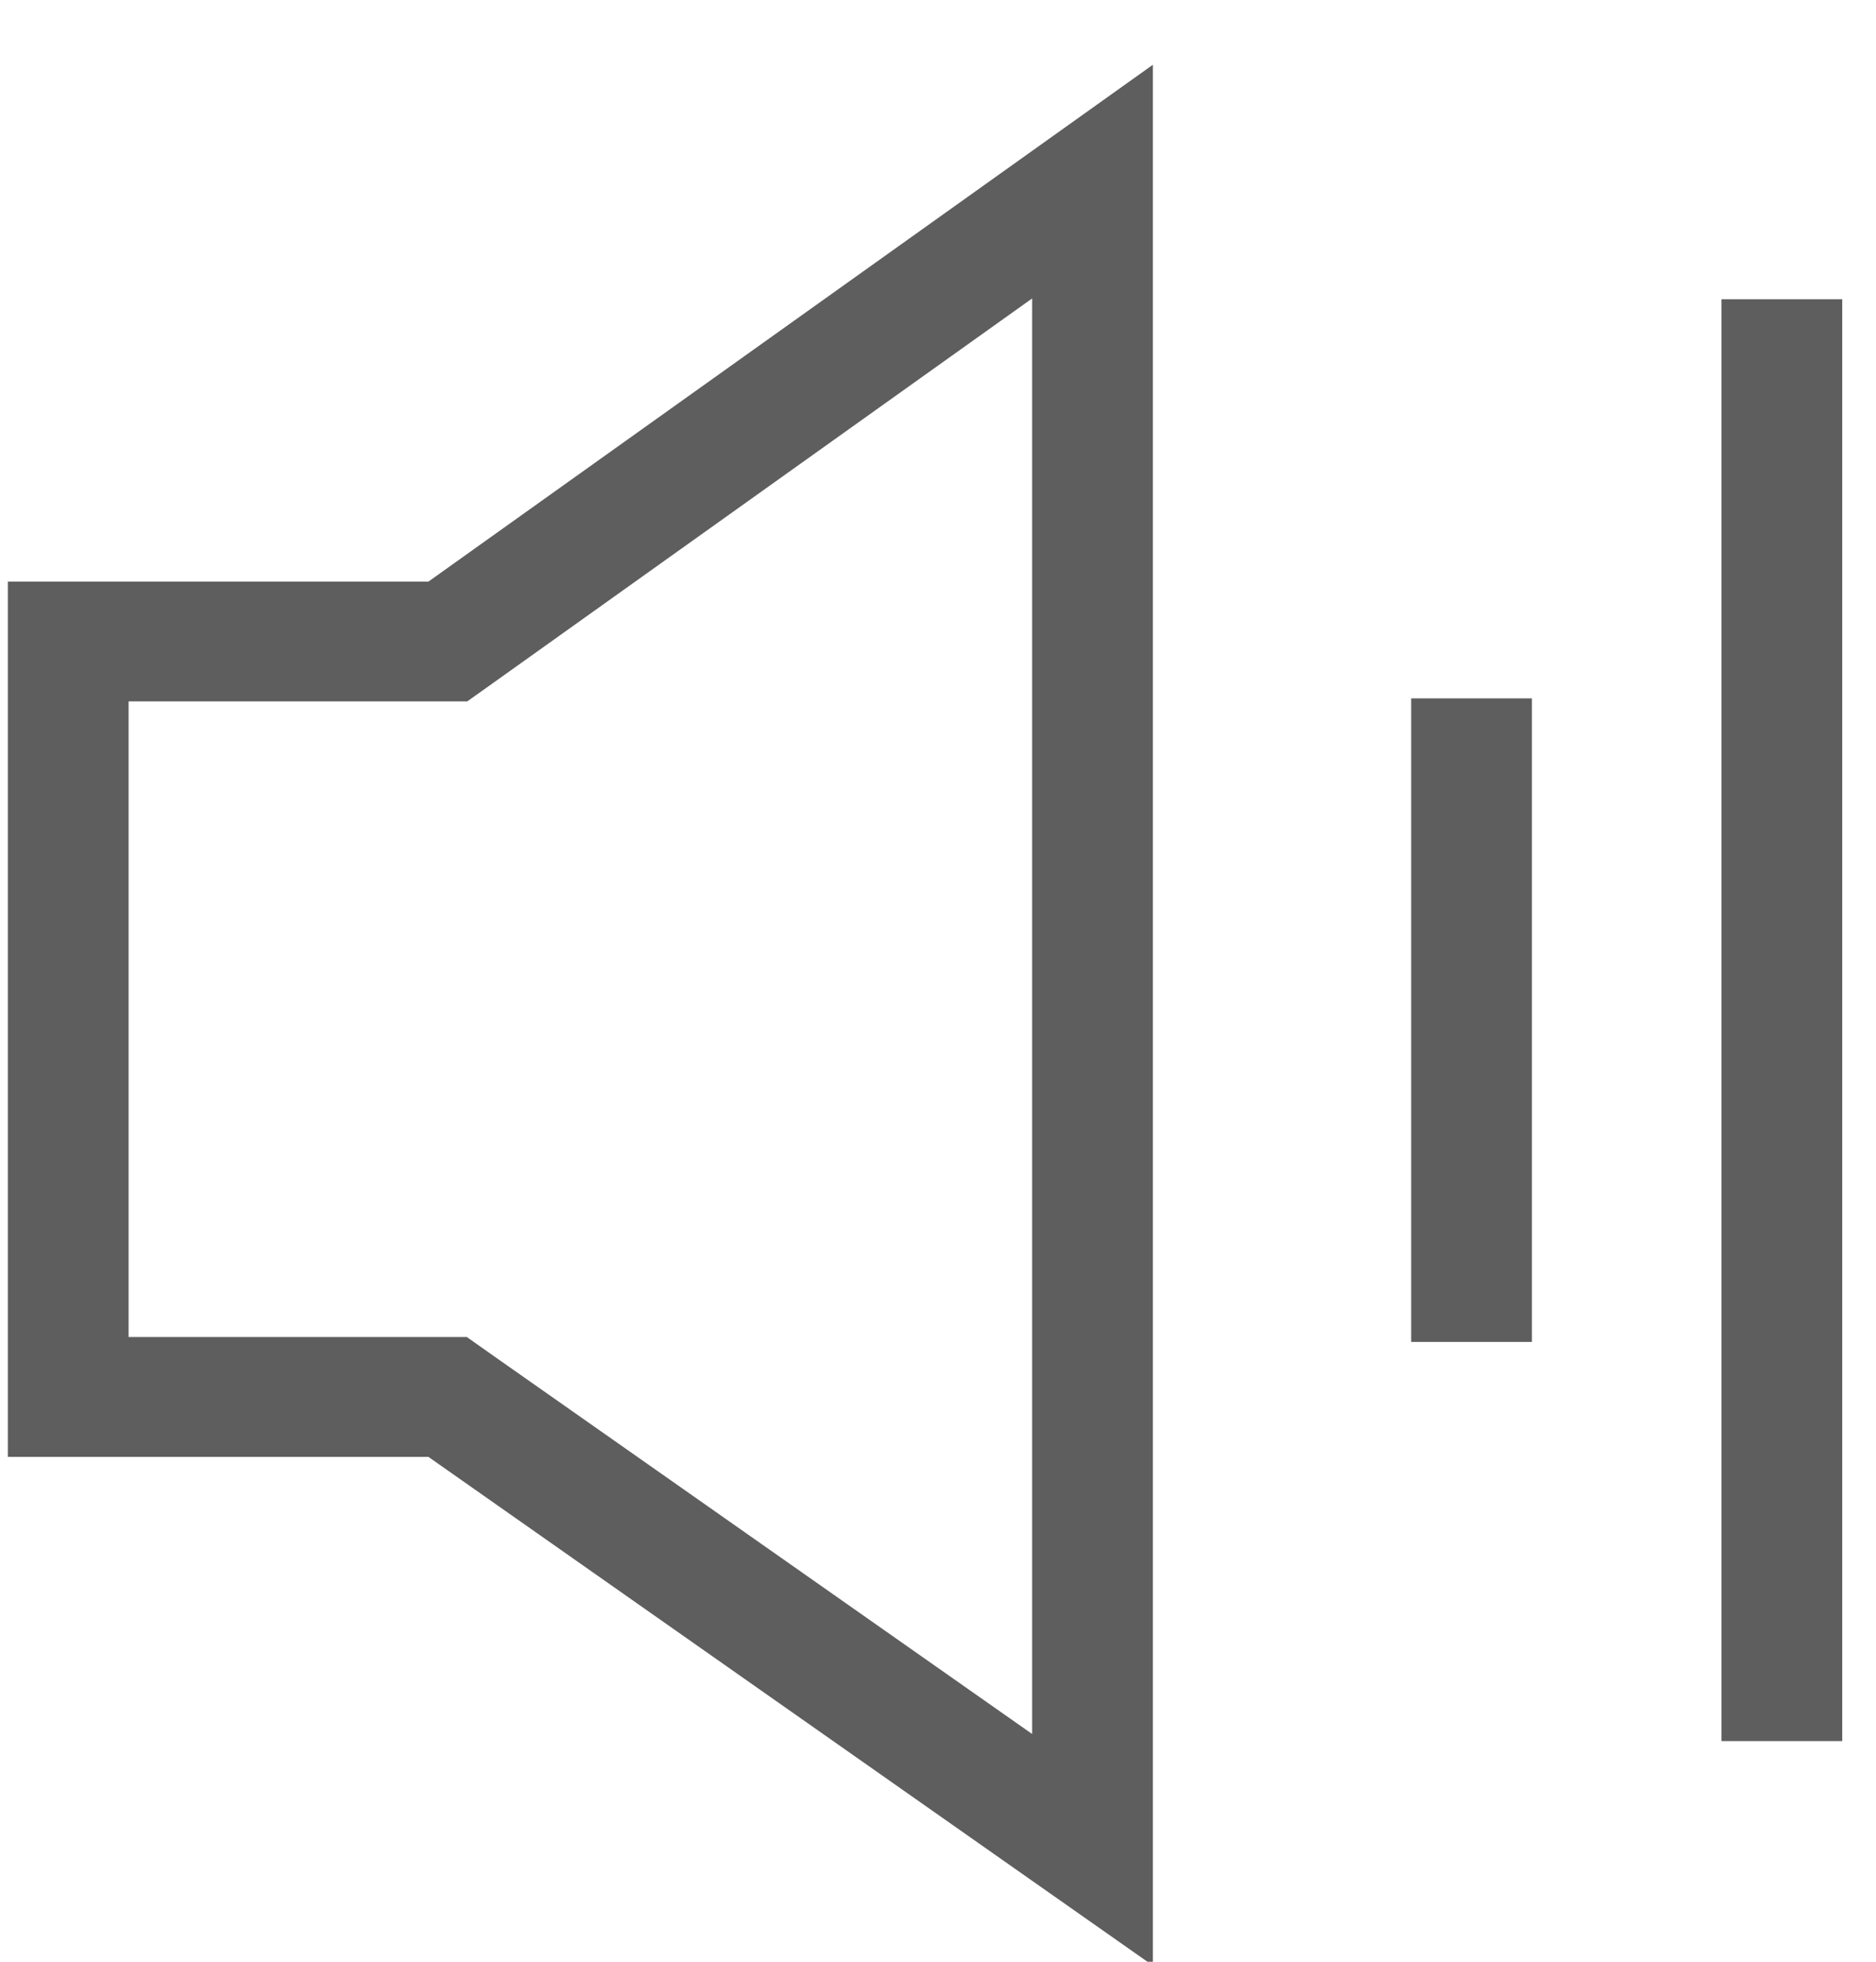 <svg width="22" height="23" viewBox="0 0 22 23" xmlns="http://www.w3.org/2000/svg"><title>Page 1</title><path d="M13.52.759l-8.496 6.06H.092v10.262h4.932l8.496 5.964V.76zM1.508 8.223H5.48l.371-.264 6.253-4.46V20.33l-6.262-4.395-.367-.259H1.508V8.223zm15.041 7.51h1.416V8.188h-1.416zm3.639 4.68h1.416V3.508h-1.416z" fill="#5E5E5E" fill-rule="evenodd"/></svg>